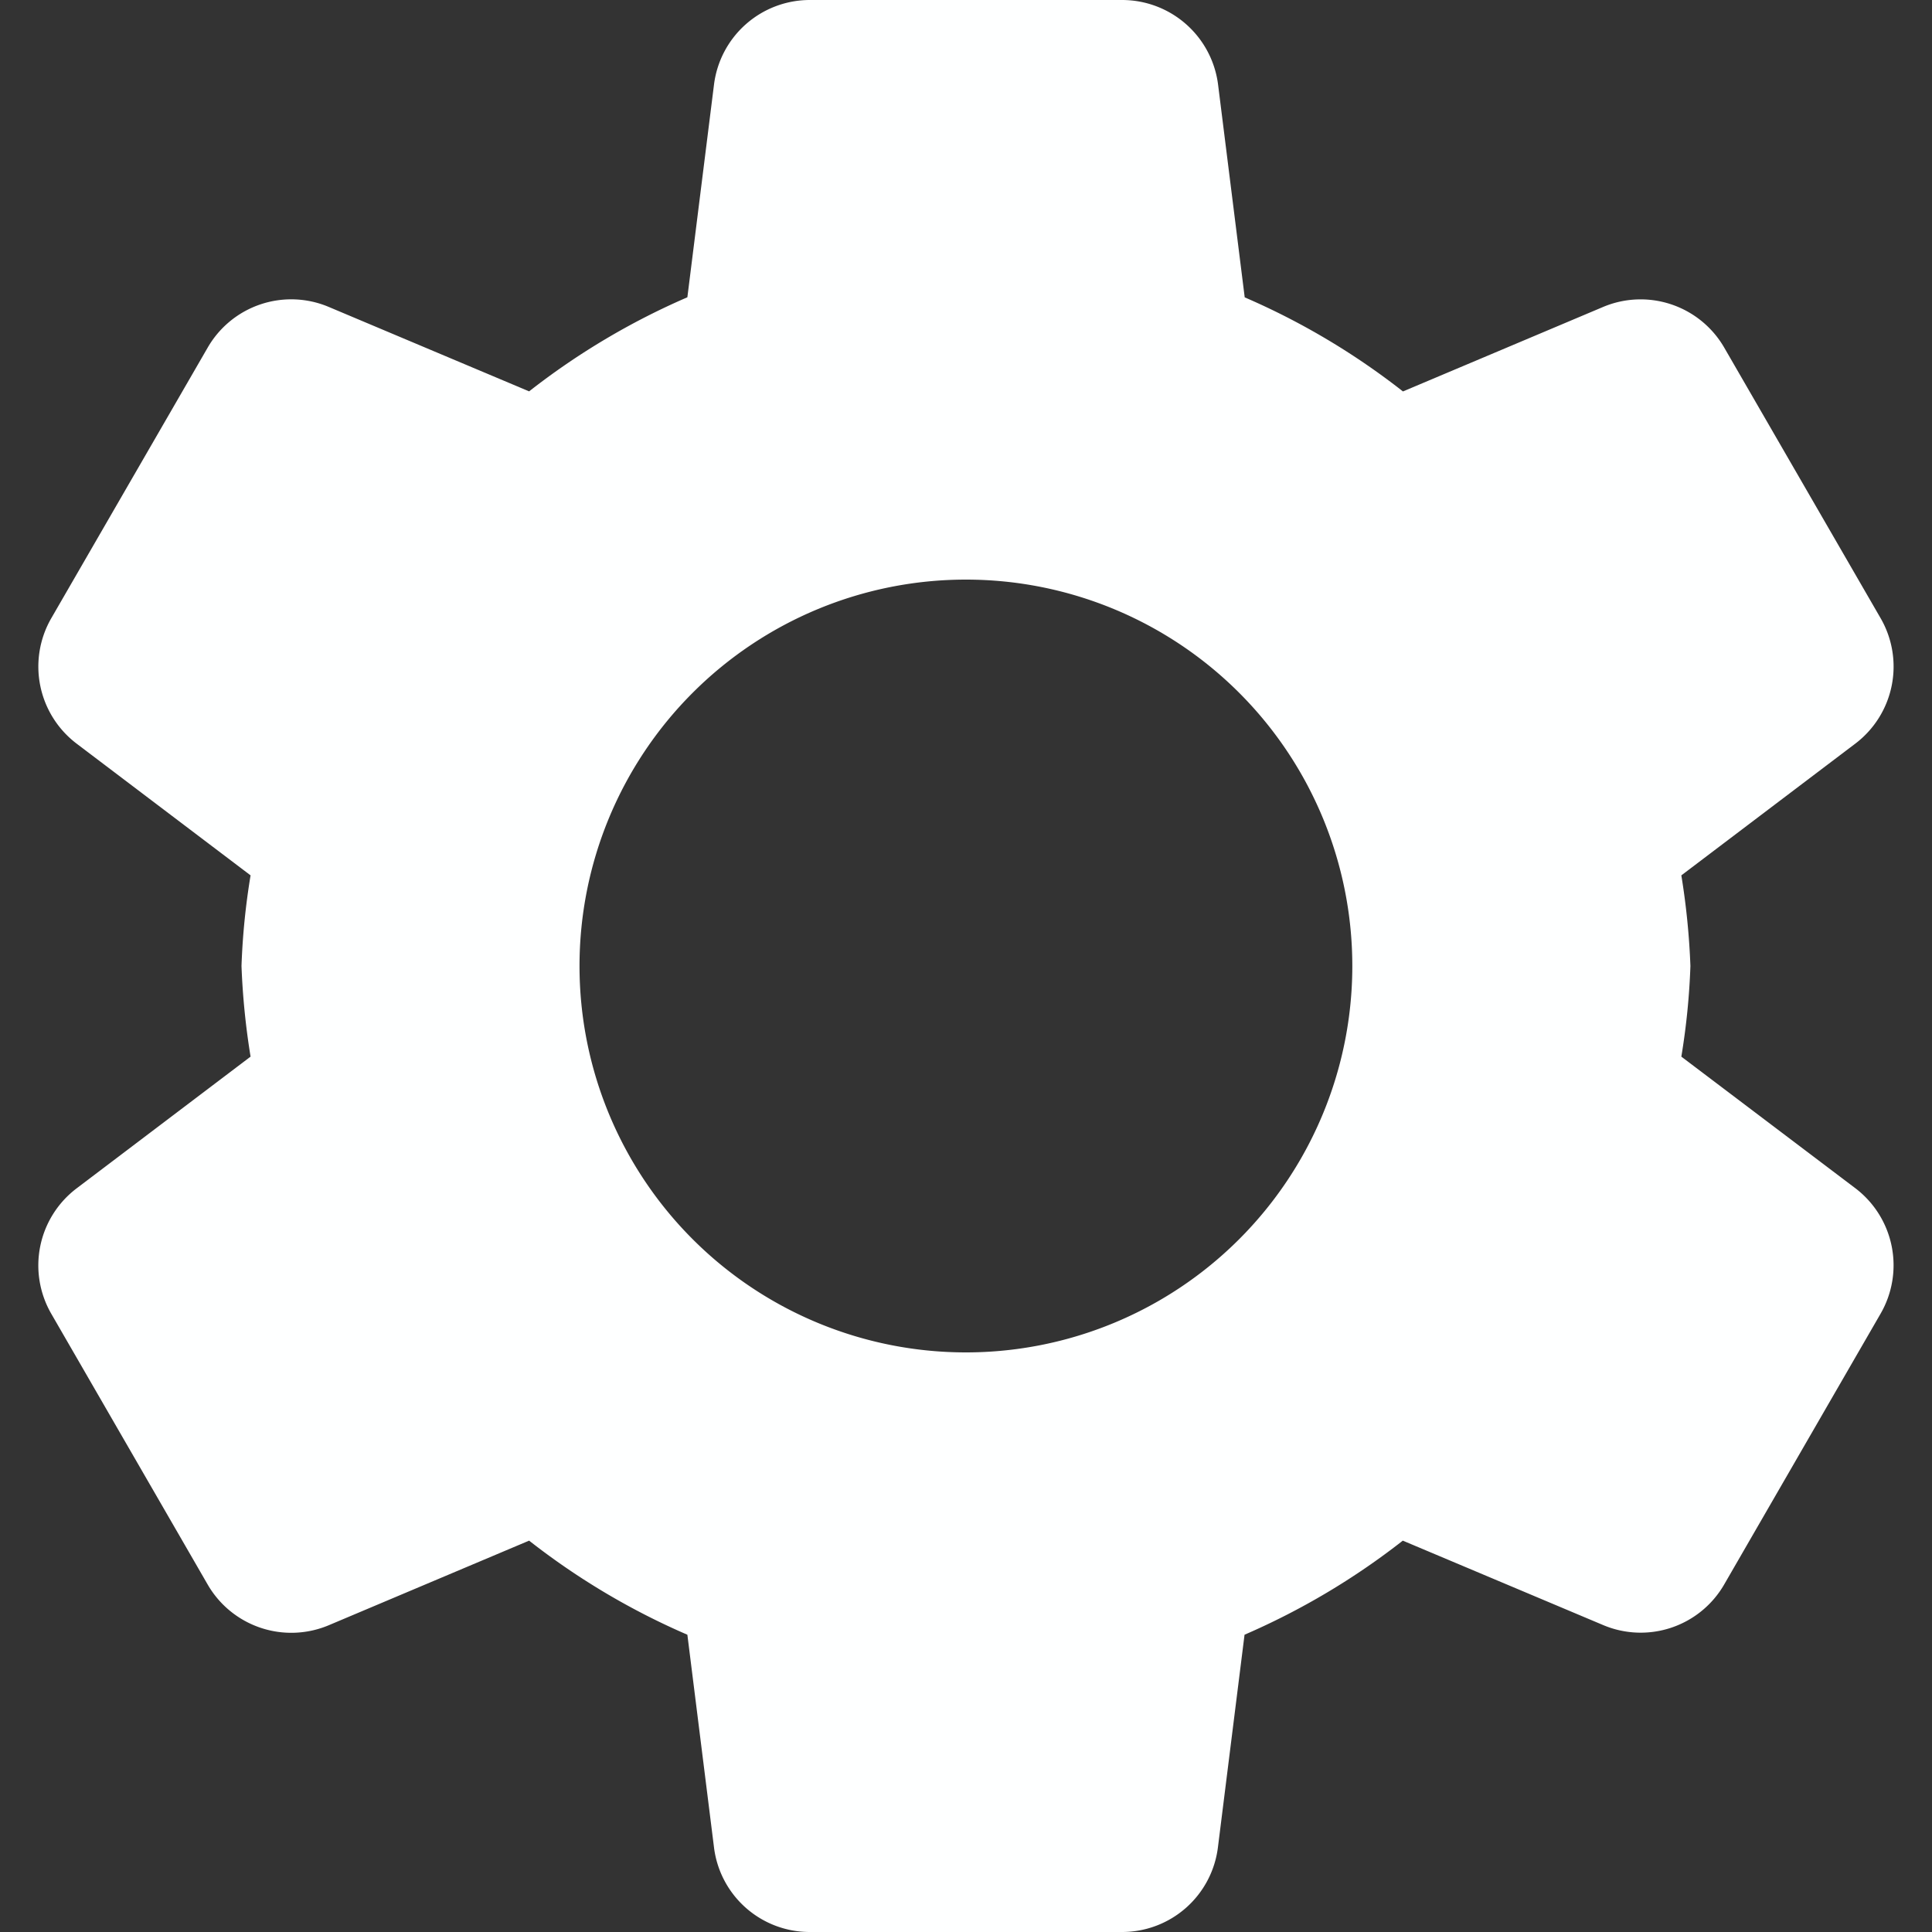 <svg xmlns="http://www.w3.org/2000/svg" xmlns:xlink="http://www.w3.org/1999/xlink" width="23" height="23" viewBox="0 0 23 23"><rect x="0" y="0" width="23" height="23" fill="#333333" stroke="none"/><defs><style>.a,.c{fill:#fff;}.a,.b{opacity:0;}.b{clip-path:url(#a);}.d{fill:#feffff;}</style><clipPath id="a"><rect class="a" width="23" height="23" transform="translate(18731 -340)"/></clipPath></defs><g transform="translate(-18731 340)"><g class="b"><g transform="translate(18731 -340)"><path class="c" d="M22.42,20.065l-.557-1.943a.674.674,0,0,1,.084-.452A7.7,7.7,0,0,0,16.2,6.139a9,9,0,0,1,.54,3.078c0,.189-.007.377-.018.564h2.521a.686.686,0,0,1,.692.641.674.674,0,0,1-.673.706H16.535a8.971,8.971,0,0,1-.677,1.98h3.384a.686.686,0,0,1,.692.641.674.674,0,0,1-.673.706h-4.2a9.121,9.121,0,0,1-1.927,1.98h6.106a.686.686,0,0,1,.692.641.674.674,0,0,1-.673.706h-7.91a.67.67,0,0,1-.4-.131,8.966,8.966,0,0,1-1.969.515,7.693,7.693,0,0,0,10.208,2.256.673.673,0,0,1,.452-.083l1.943.557a.674.674,0,0,0,.834-.834Z"/><path class="c" d="M7.7,16.913a7.694,7.694,0,1,0-6.642-3.808.674.674,0,0,1,.084.452L.58,15.5a.674.674,0,0,0,.833.833l1.943-.557a.674.674,0,0,1,.452.084A7.689,7.689,0,0,0,7.7,16.913Zm0-2.736A.674.674,0,1,1,8.37,13.5.686.686,0,0,1,7.7,14.177ZM5.116,6.838A2.58,2.58,0,1,1,8.37,9.329v1.648a.674.674,0,1,1-1.348,0V8.744A.674.674,0,0,1,7.7,8.07,1.232,1.232,0,1,0,6.463,6.838a.674.674,0,0,1-1.348,0Z"/></g></g><path class="d" d="M32.758,25.579a8.359,8.359,0,0,0,.108-1.079,8.741,8.741,0,0,0-.108-1.079l2.072-1.569a1.151,1.151,0,0,0,.3-1.493l-1.861-3.22a1.15,1.15,0,0,0-1.442-.485L29.444,17.66a8.545,8.545,0,0,0-1.884-1.12l-.317-2.532A1.152,1.152,0,0,0,26.1,13H22.383a1.15,1.15,0,0,0-1.141,1.007l-.317,2.532a8.581,8.581,0,0,0-1.884,1.12l-2.385-1.005a1.148,1.148,0,0,0-1.442.485l-1.861,3.22a1.152,1.152,0,0,0,.3,1.493l2.072,1.569a8.358,8.358,0,0,0-.108,1.079,8.741,8.741,0,0,0,.108,1.079l-2.072,1.569a1.151,1.151,0,0,0-.3,1.493l1.861,3.222a1.15,1.15,0,0,0,1.442.485l2.385-1.007a8.545,8.545,0,0,0,1.884,1.12l.317,2.532A1.148,1.148,0,0,0,22.381,36H26.1a1.15,1.15,0,0,0,1.141-1.007l.317-2.532a8.582,8.582,0,0,0,1.884-1.12l2.385,1.005a1.148,1.148,0,0,0,1.442-.485l1.861-3.222a1.152,1.152,0,0,0-.3-1.493ZM24.241,29.1a4.6,4.6,0,1,1,4.6-4.6A4.6,4.6,0,0,1,24.241,29.1Z" transform="translate(18718.258 -353)"/></g></svg>